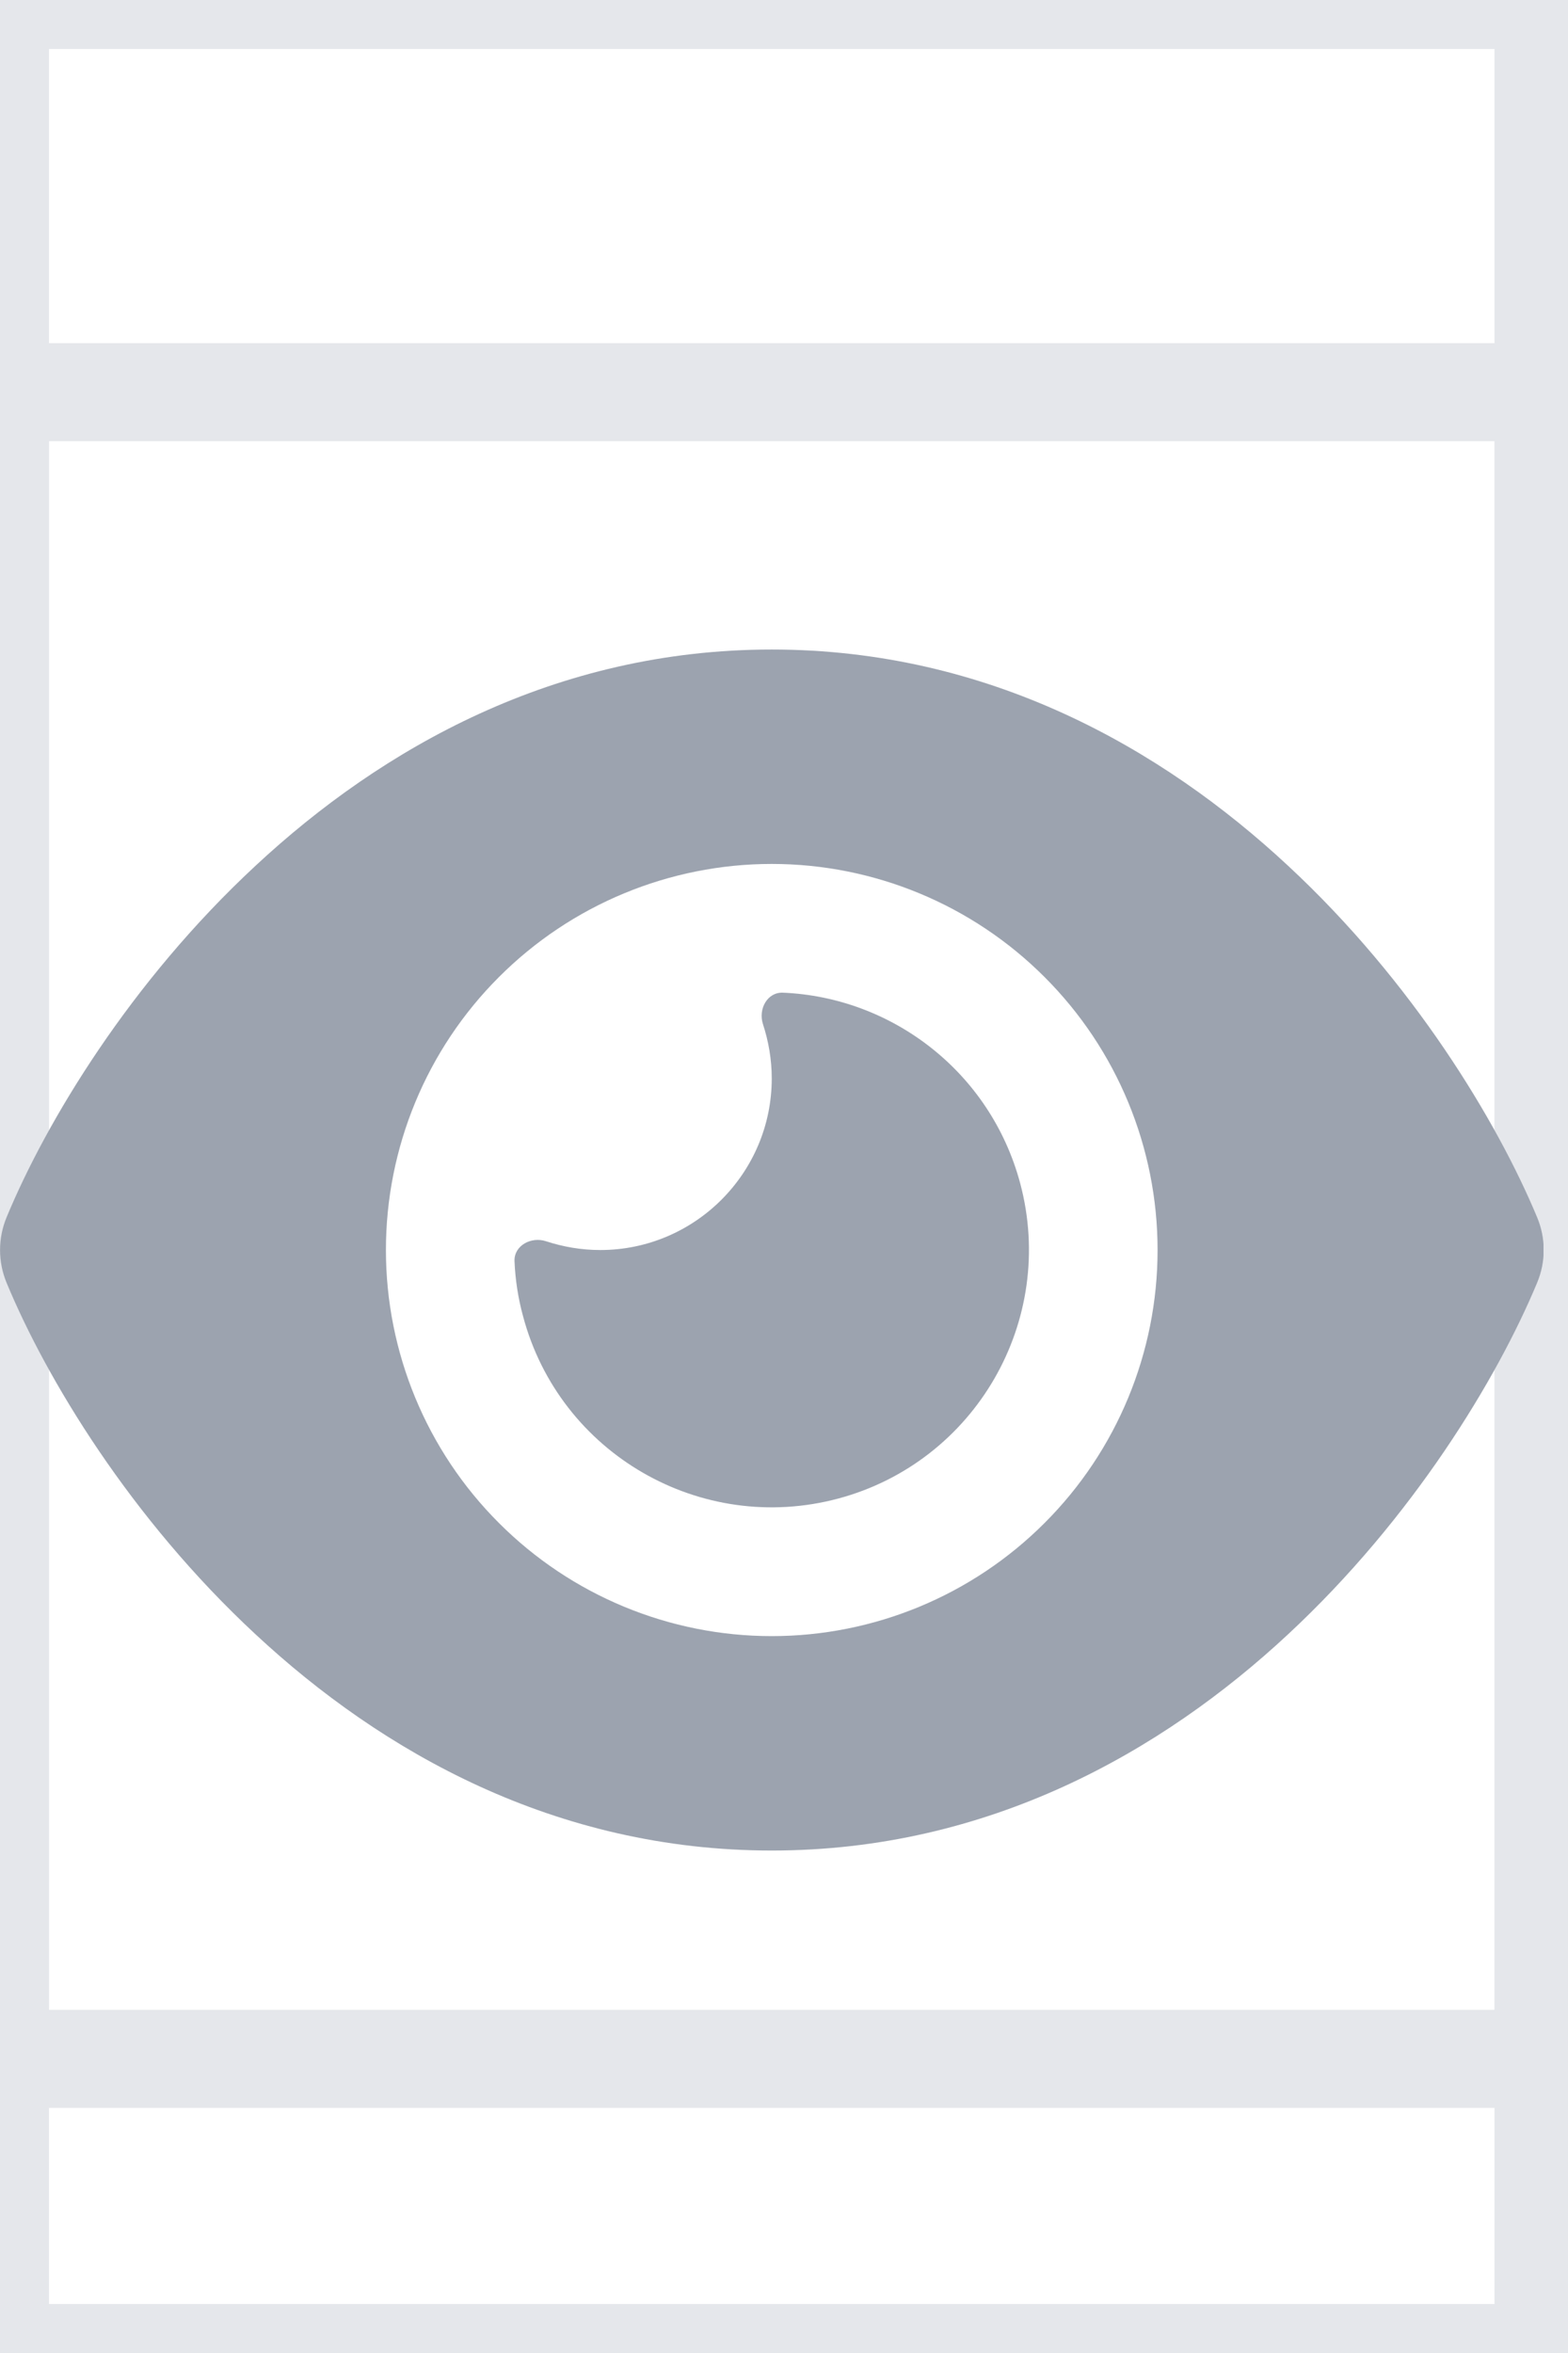 <svg width="16" height="24" viewBox="0 0 16 24" fill="none" xmlns="http://www.w3.org/2000/svg">
<path d="M15.75 24H0V0H15.75V24Z" stroke="#E5E7EB"/>
<path d="M15.75 21H0V4H15.75V21Z" stroke="#E5E7EB"/>
<g clip-path="url(#clip0_39_160)">
<path d="M7.875 6.625C5.666 6.625 3.897 7.631 2.609 8.829C1.329 10.016 0.473 11.438 0.068 12.414C-0.022 12.63 -0.022 12.87 0.068 13.086C0.473 14.062 1.329 15.484 2.609 16.671C3.897 17.869 5.666 18.875 7.875 18.875C10.084 18.875 11.854 17.869 13.142 16.671C14.421 15.482 15.277 14.062 15.684 13.086C15.775 12.87 15.775 12.63 15.684 12.414C15.277 11.438 14.421 10.016 13.142 8.829C11.854 7.631 10.084 6.625 7.875 6.625ZM3.938 12.75C3.938 11.706 4.352 10.704 5.091 9.966C5.829 9.227 6.831 8.812 7.875 8.812C8.919 8.812 9.921 9.227 10.659 9.966C11.398 10.704 11.812 11.706 11.812 12.75C11.812 13.794 11.398 14.796 10.659 15.534C9.921 16.273 8.919 16.688 7.875 16.688C6.831 16.688 5.829 16.273 5.091 15.534C4.352 14.796 3.938 13.794 3.938 12.75ZM7.875 11C7.875 11.965 7.09 12.75 6.125 12.75C5.931 12.75 5.745 12.717 5.57 12.66C5.42 12.611 5.245 12.704 5.25 12.862C5.258 13.051 5.286 13.239 5.338 13.428C5.712 14.828 7.153 15.659 8.553 15.285C9.953 14.91 10.784 13.469 10.41 12.069C10.106 10.934 9.103 10.171 7.987 10.125C7.829 10.12 7.736 10.292 7.785 10.445C7.842 10.62 7.875 10.806 7.875 11Z" fill="#9CA3AF"/>
</g>
<defs>
<clipPath id="clip0_39_160">
<path d="M0 5.75H15.75V19.75H0V5.75Z" fill="white"/>
</clipPath>
</defs>
</svg>
